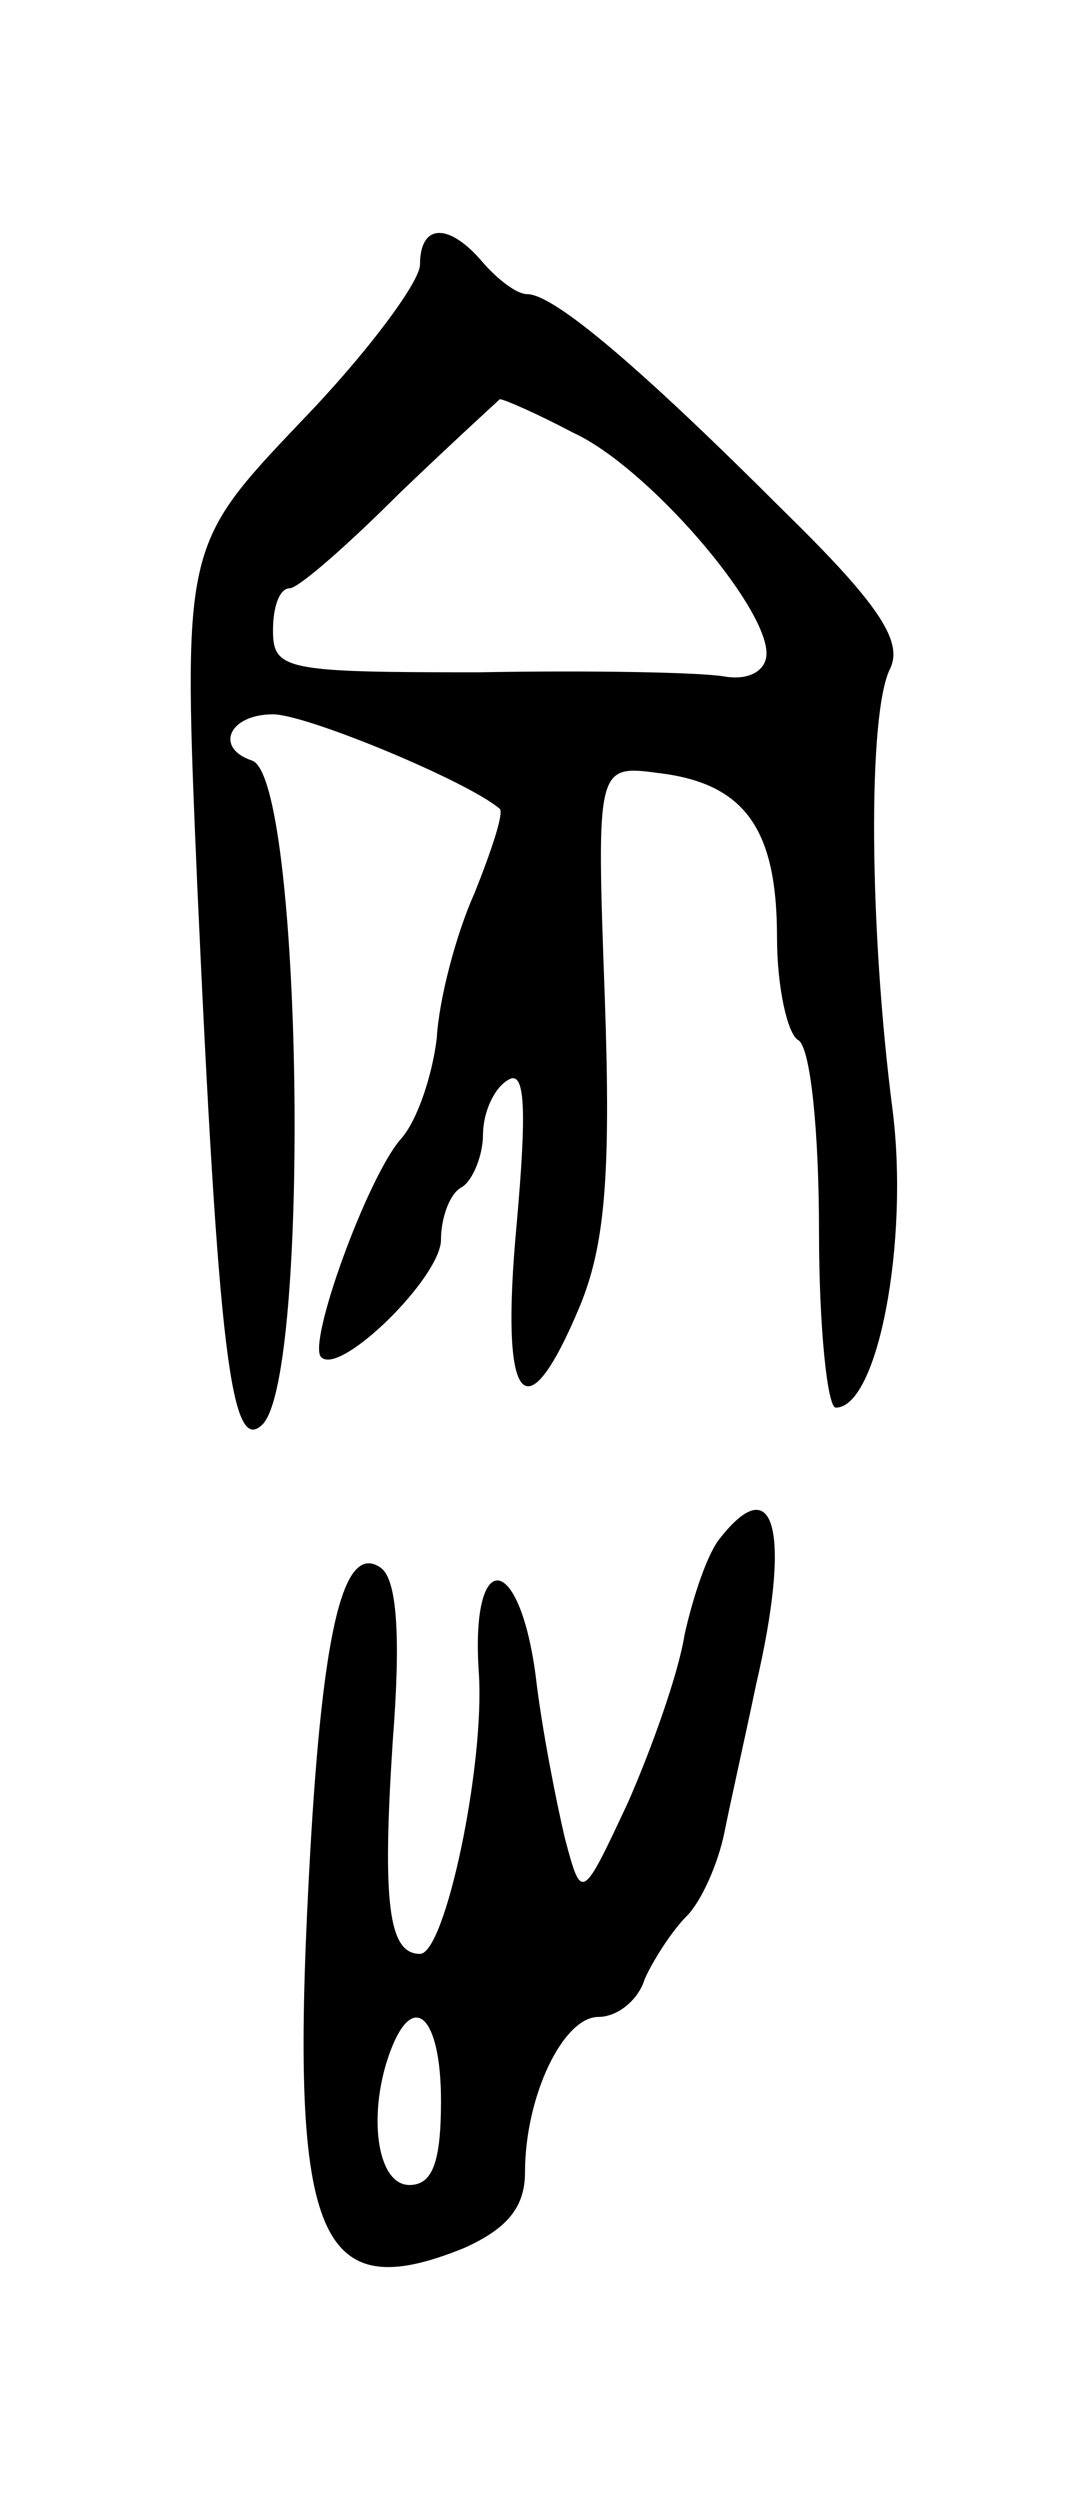 <svg version="1.0" xmlns="http://www.w3.org/2000/svg"
 width="51pt" height="119pt" viewBox="0 0 51 119"
 preserveAspectRatio="xMidYMid meet">
<g transform="translate(0,119) scale(0.1,-0.1)"
fill="#000000" stroke="none">
<path d="M200 1064 c0 -8 -25 -42 -57 -75 -56 -59 -56 -59 -49 -222 10 -220
16 -270 31 -255 23 23 19 308 -5 316 -18 6 -11 22 10 22 16 0 93 -32 108 -45
2 -2 -4 -20 -12 -40 -9 -20 -17 -51 -18 -69 -2 -17 -9 -39 -17 -48 -16 -18
-45 -98 -38 -104 9 -9 57 38 57 56 0 10 4 22 10 25 5 3 10 15 10 25 0 10 5 22
12 26 8 5 9 -13 4 -69 -8 -86 4 -101 30 -39 12 29 15 62 12 147 -4 111 -4 111
26 107 41 -5 56 -27 56 -78 0 -24 5 -46 10 -49 6 -3 10 -44 10 -91 0 -46 4
-84 8 -84 20 0 35 79 27 142 -11 85 -12 189 -1 210 6 13 -6 31 -51 75 -67 67
-109 103 -122 103 -5 0 -14 7 -21 15 -16 19 -30 19 -30 -1z m73 -80 c35 -16
92 -82 92 -105 0 -8 -8 -13 -20 -11 -11 2 -64 3 -117 2 -92 0 -98 1 -98 20 0
11 3 20 8 20 4 0 27 20 52 45 25 24 47 44 48 45 2 0 18 -7 35 -16z"/>
<path d="M343 458 c-6 -7 -13 -28 -17 -46 -3 -19 -16 -55 -27 -80 -22 -47 -22
-47 -30 -17 -4 17 -11 52 -14 78 -8 59 -31 60 -27 1 3 -44 -16 -134 -28 -134
-15 0 -18 24 -13 101 4 51 2 78 -6 83 -18 12 -28 -32 -34 -149 -9 -172 5 -203
74 -175 20 9 29 19 29 36 0 36 18 74 35 74 9 0 19 8 22 18 4 9 13 23 20 30 7
7 15 25 18 40 3 15 10 46 15 70 17 73 9 103 -17 70z m-133 -268 c0 -29 -4 -40
-15 -40 -16 0 -20 35 -9 64 11 29 24 16 24 -24z"/>
</g>
</svg>
